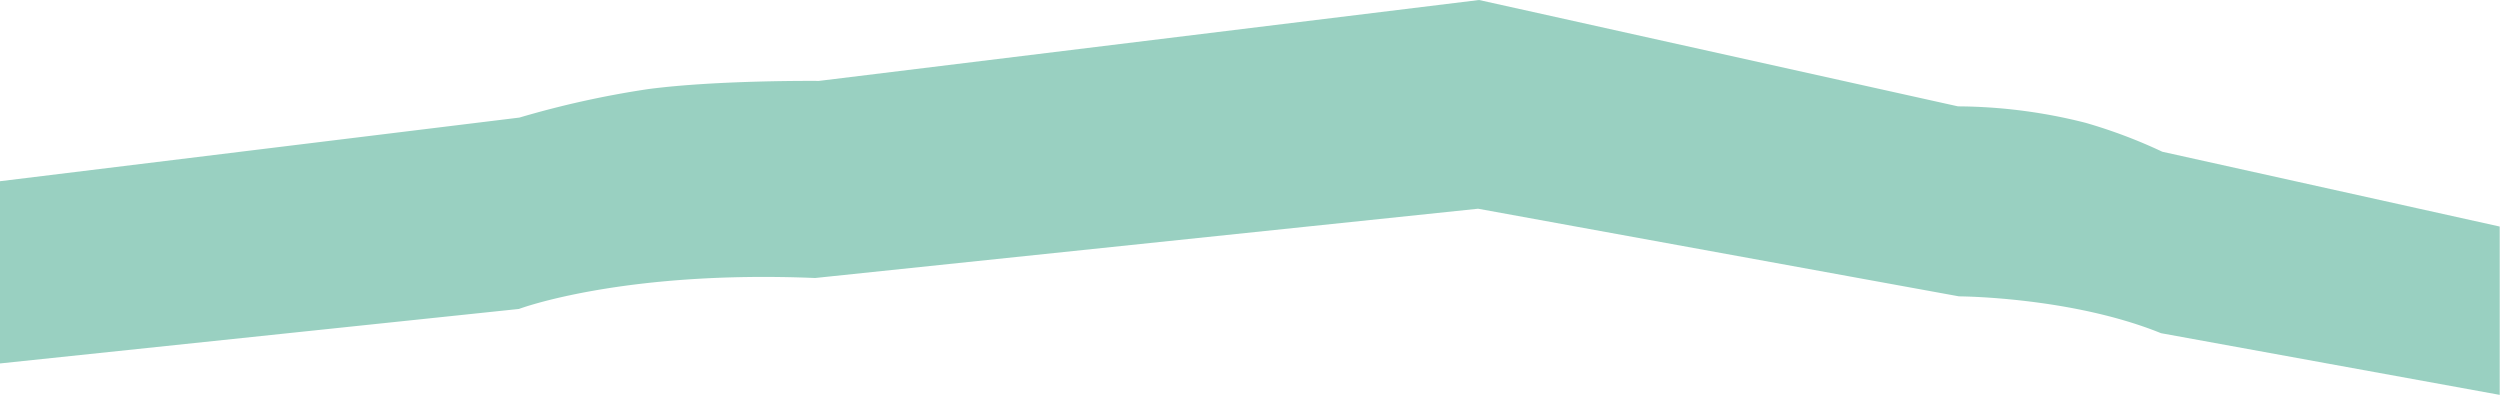 <svg id="floor_08" data-name="floor 08" xmlns="http://www.w3.org/2000/svg" viewBox="0 0 420.77 66.5"><defs><style>.cls-1{fill:#008a64;opacity:0.4;}</style></defs><title>08-floor</title><path class="cls-1" d="M405,1141.54h0a86.37,86.37,0,0,0-12.92-4.87,89,89,0,0,0-21.48-2.77h0L290,1116l-111.13,13.62s-17-.17-28.75,1.38a159.52,159.52,0,0,0-21.64,4.79L41.06,1146.5v30.67L128.4,1168s17.35-6.55,49.85-5.21l111.58-11.66,80.95,14.75s18.87,0.07,34,6.2l57,10.38v-28.33Z" transform="translate(-41.06 -1116)"/></svg>